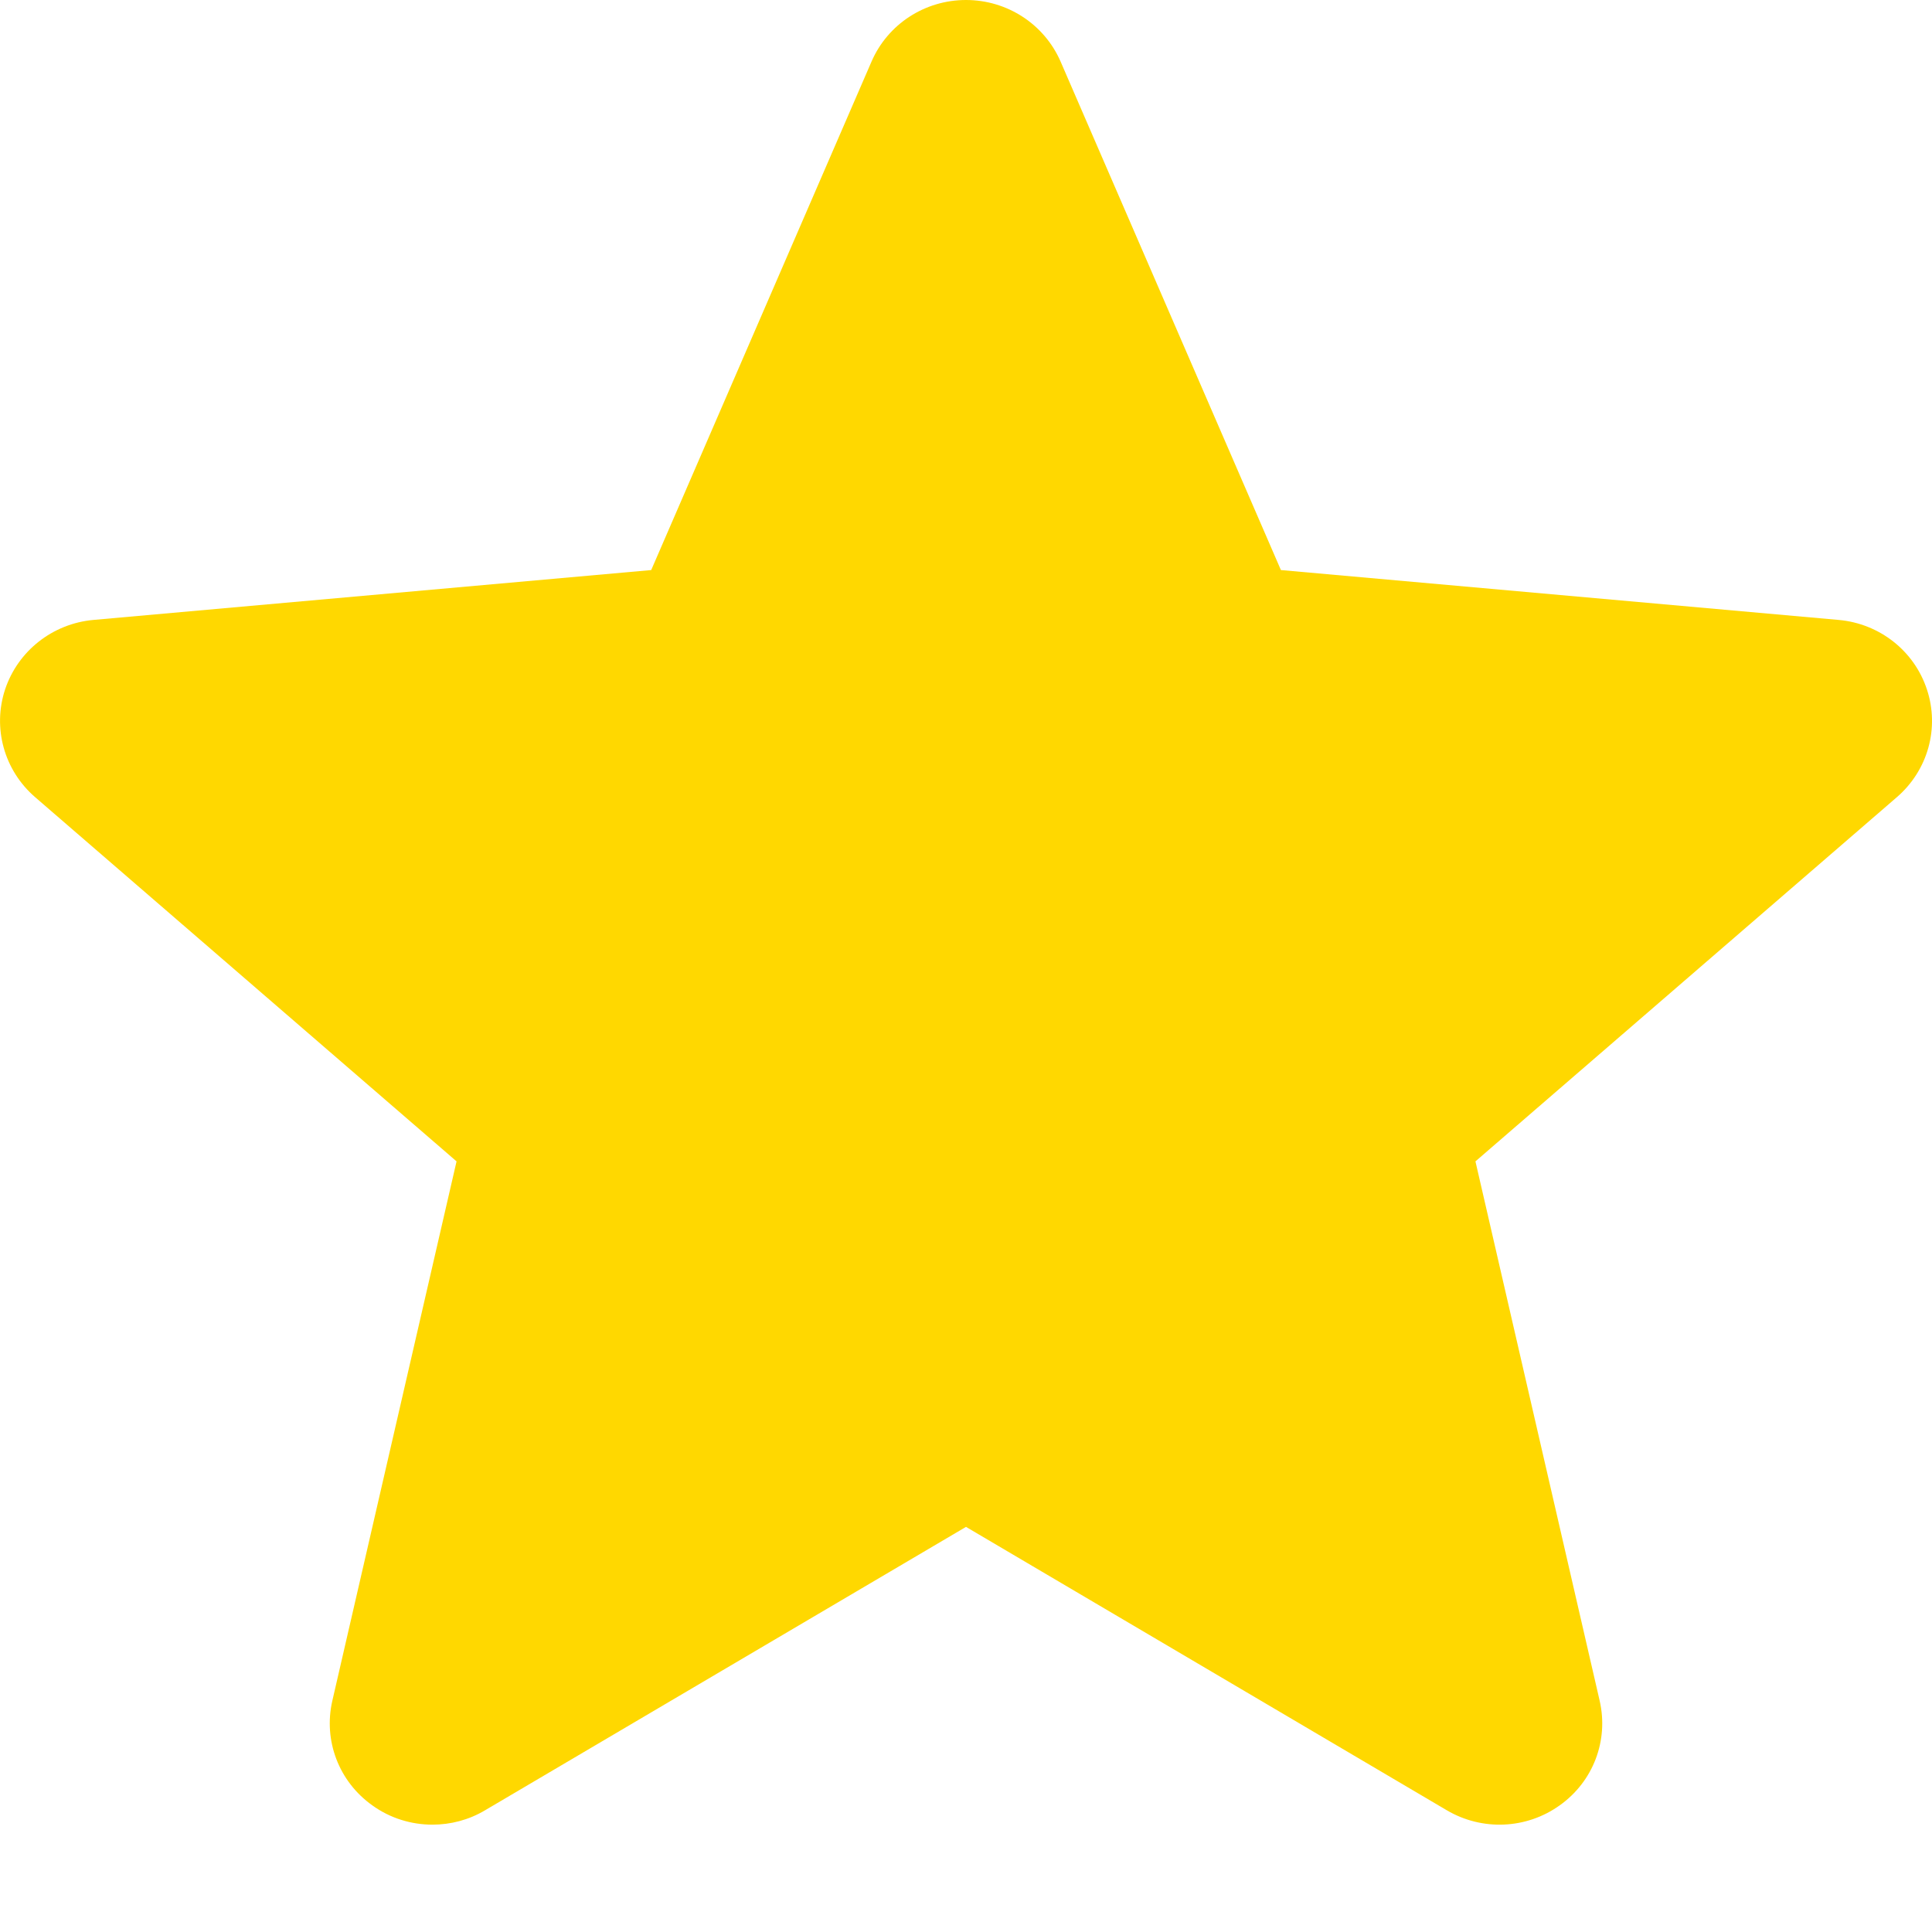 <svg width="16" height="16" viewBox="0 0 16 16" fill="none" xmlns="http://www.w3.org/2000/svg">
<path d="M15.958 5.71C15.853 5.39 15.565 5.164 15.227 5.134L10.608 4.721L8.783 0.509C8.648 0.2 8.341 0 8 0C7.659 0 7.352 0.2 7.218 0.509L5.393 4.721L0.773 5.134C0.435 5.165 0.148 5.391 0.042 5.71C-0.063 6.029 0.034 6.379 0.29 6.601L3.781 9.618L2.752 14.086C2.677 14.415 2.806 14.754 3.083 14.951C3.231 15.058 3.406 15.111 3.581 15.111C3.732 15.111 3.883 15.072 4.017 14.992L8 12.645L11.982 14.992C12.274 15.164 12.641 15.149 12.917 14.951C13.194 14.754 13.323 14.415 13.248 14.086L12.219 9.618L15.71 6.601C15.966 6.379 16.064 6.03 15.958 5.71Z" fill="#FFD800"/>
</svg>
